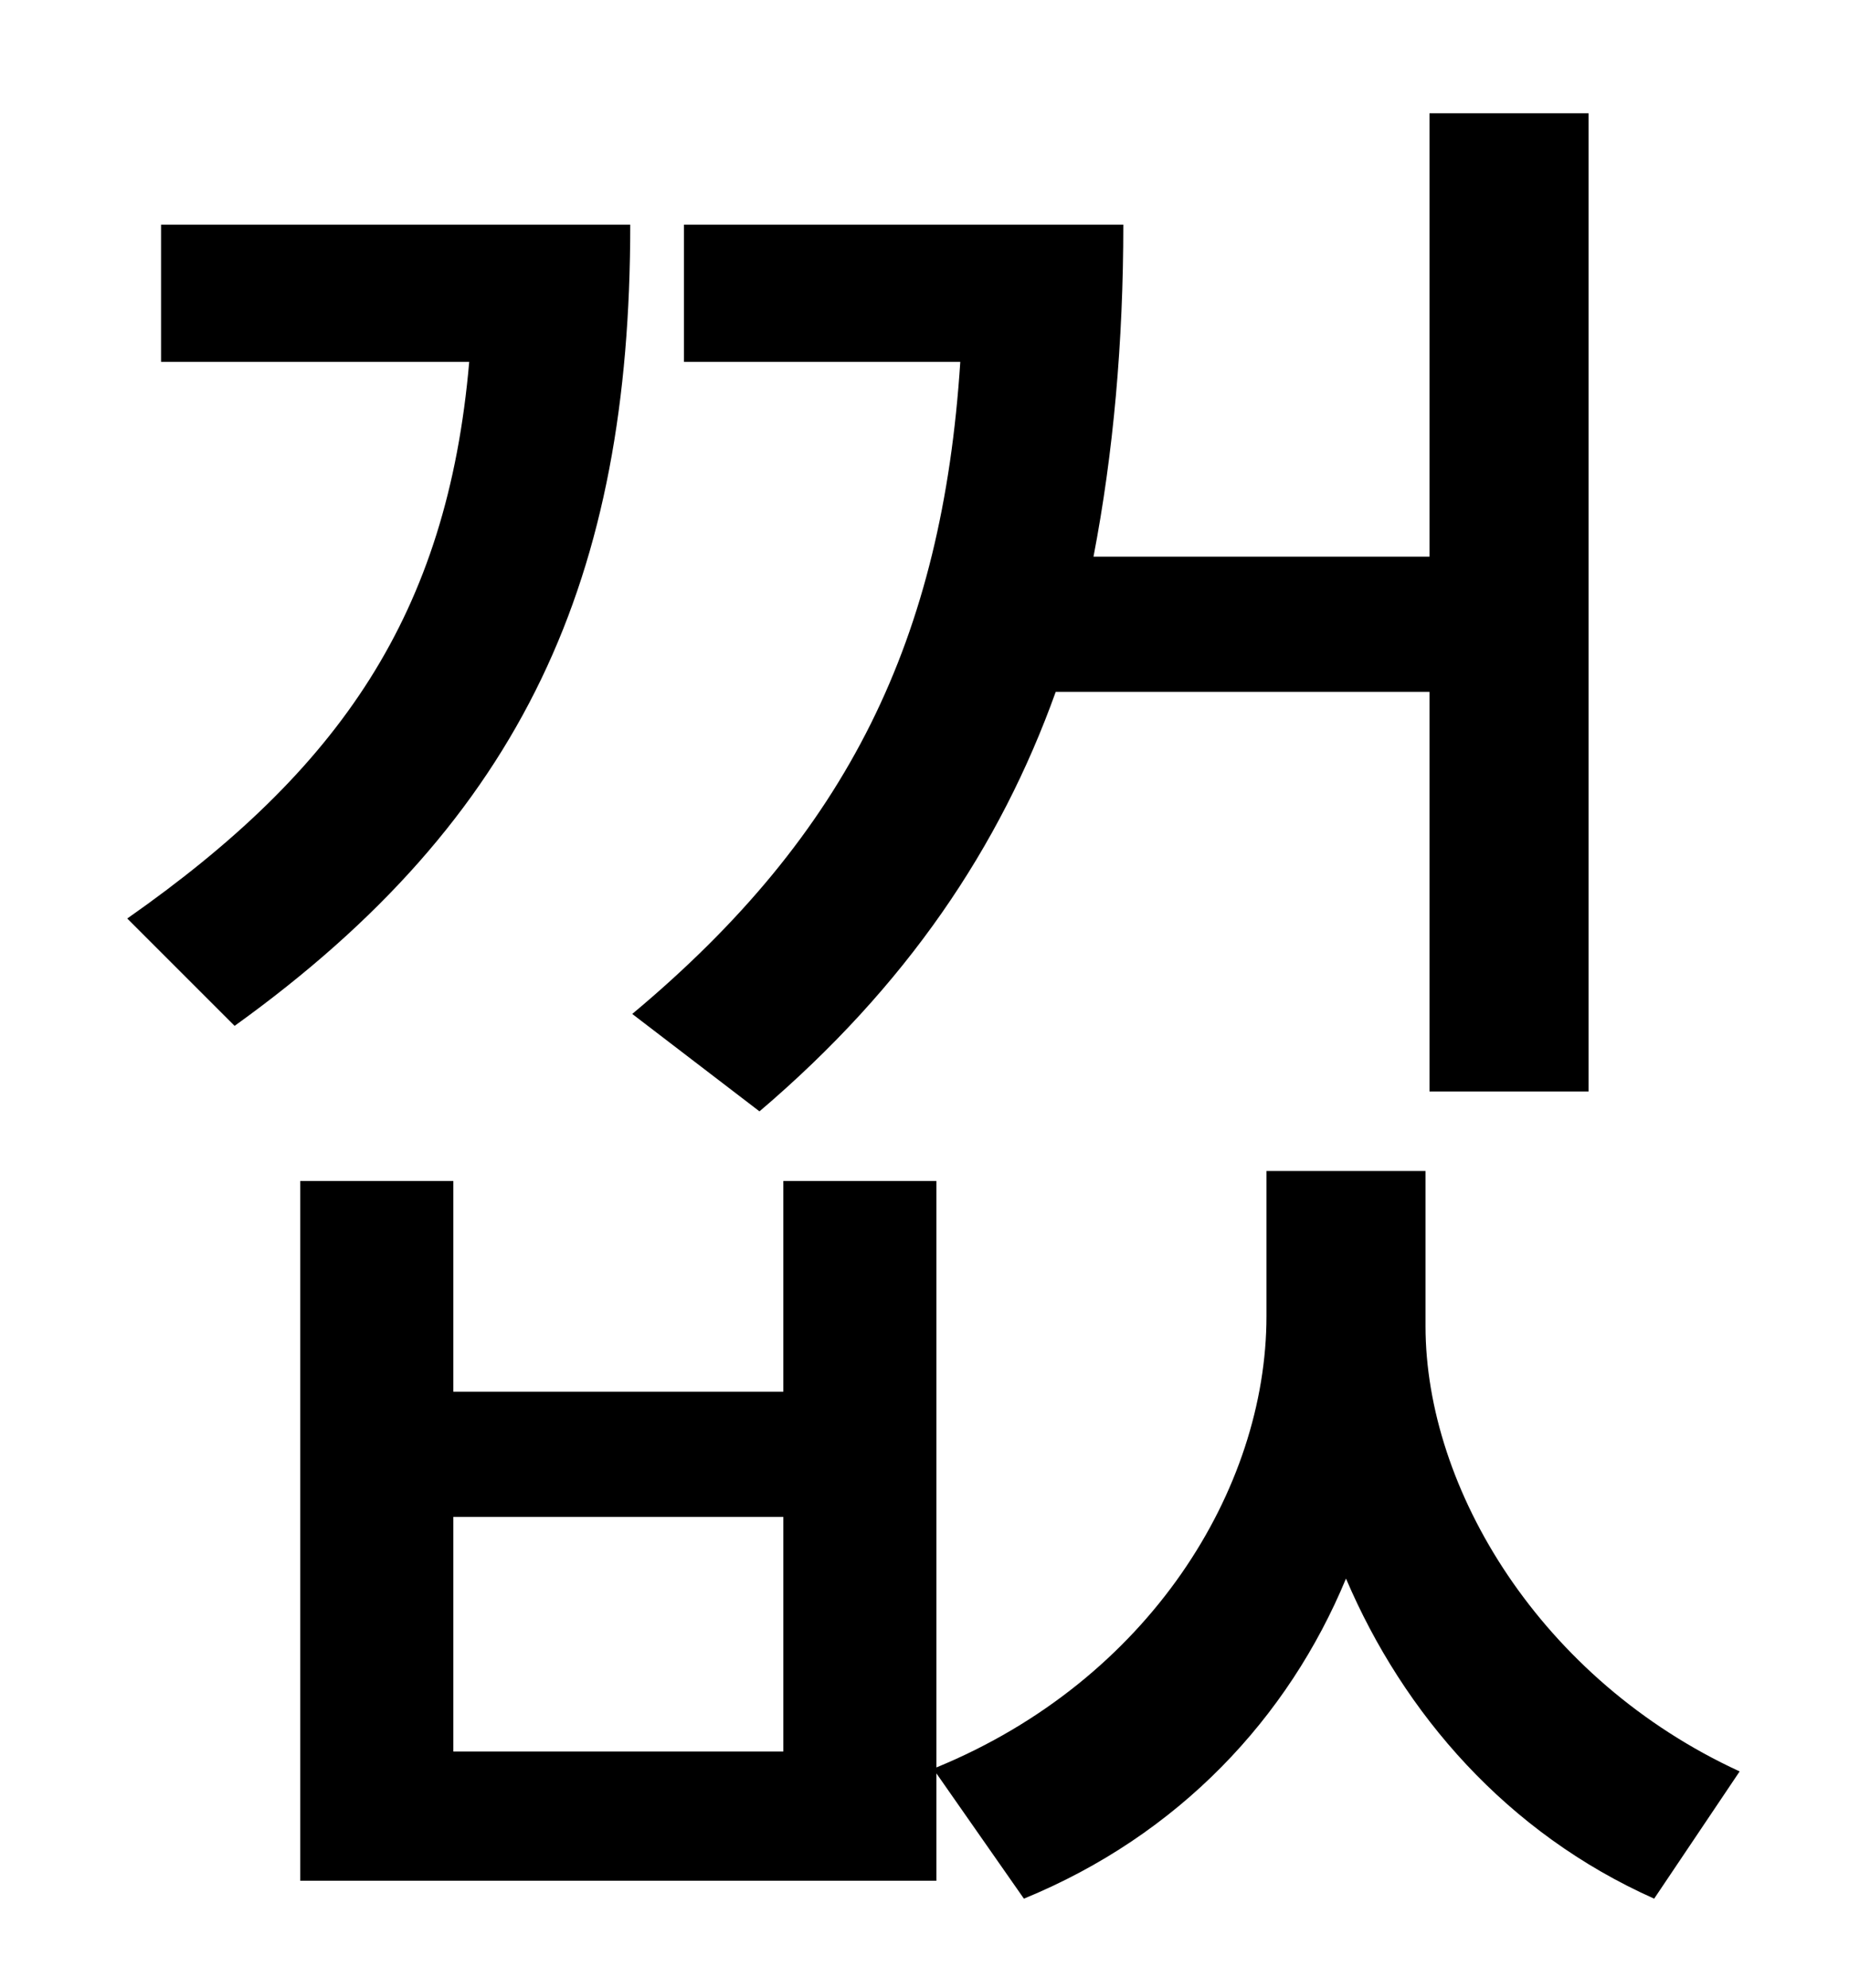 <?xml version="1.0" standalone="no"?>
<!DOCTYPE svg PUBLIC "-//W3C//DTD SVG 1.1//EN" "http://www.w3.org/Graphics/SVG/1.1/DTD/svg11.dtd" >
<svg xmlns="http://www.w3.org/2000/svg" xmlns:xlink="http://www.w3.org/1999/xlink" version="1.1" viewBox="-10 0 930 1000">
   <path fill="currentColor"
d="M372 559l-64 -49c109 -91 156 -189 165 -328h-139v-69h221c0 59 -5 115 -15 167h169v-223h80v492h-80v-201h-188c-28 78 -75 148 -149 211zM71 113h236c0 177 -53 298 -199 403l-54 -54c107 -75 161 -153 172 -280h-155v-69zM384 881v-118h-166v118h166zM707 589v78
c0 82 58 178 158 224l-43 64c-74 -33 -126 -93 -155 -161c-29 70 -84 129 -162 161l-44 -63v54h-320v-352h77v106h166v-106h77v295c107 -44 166 -140 166 -227v-73h80z" />
</svg>
